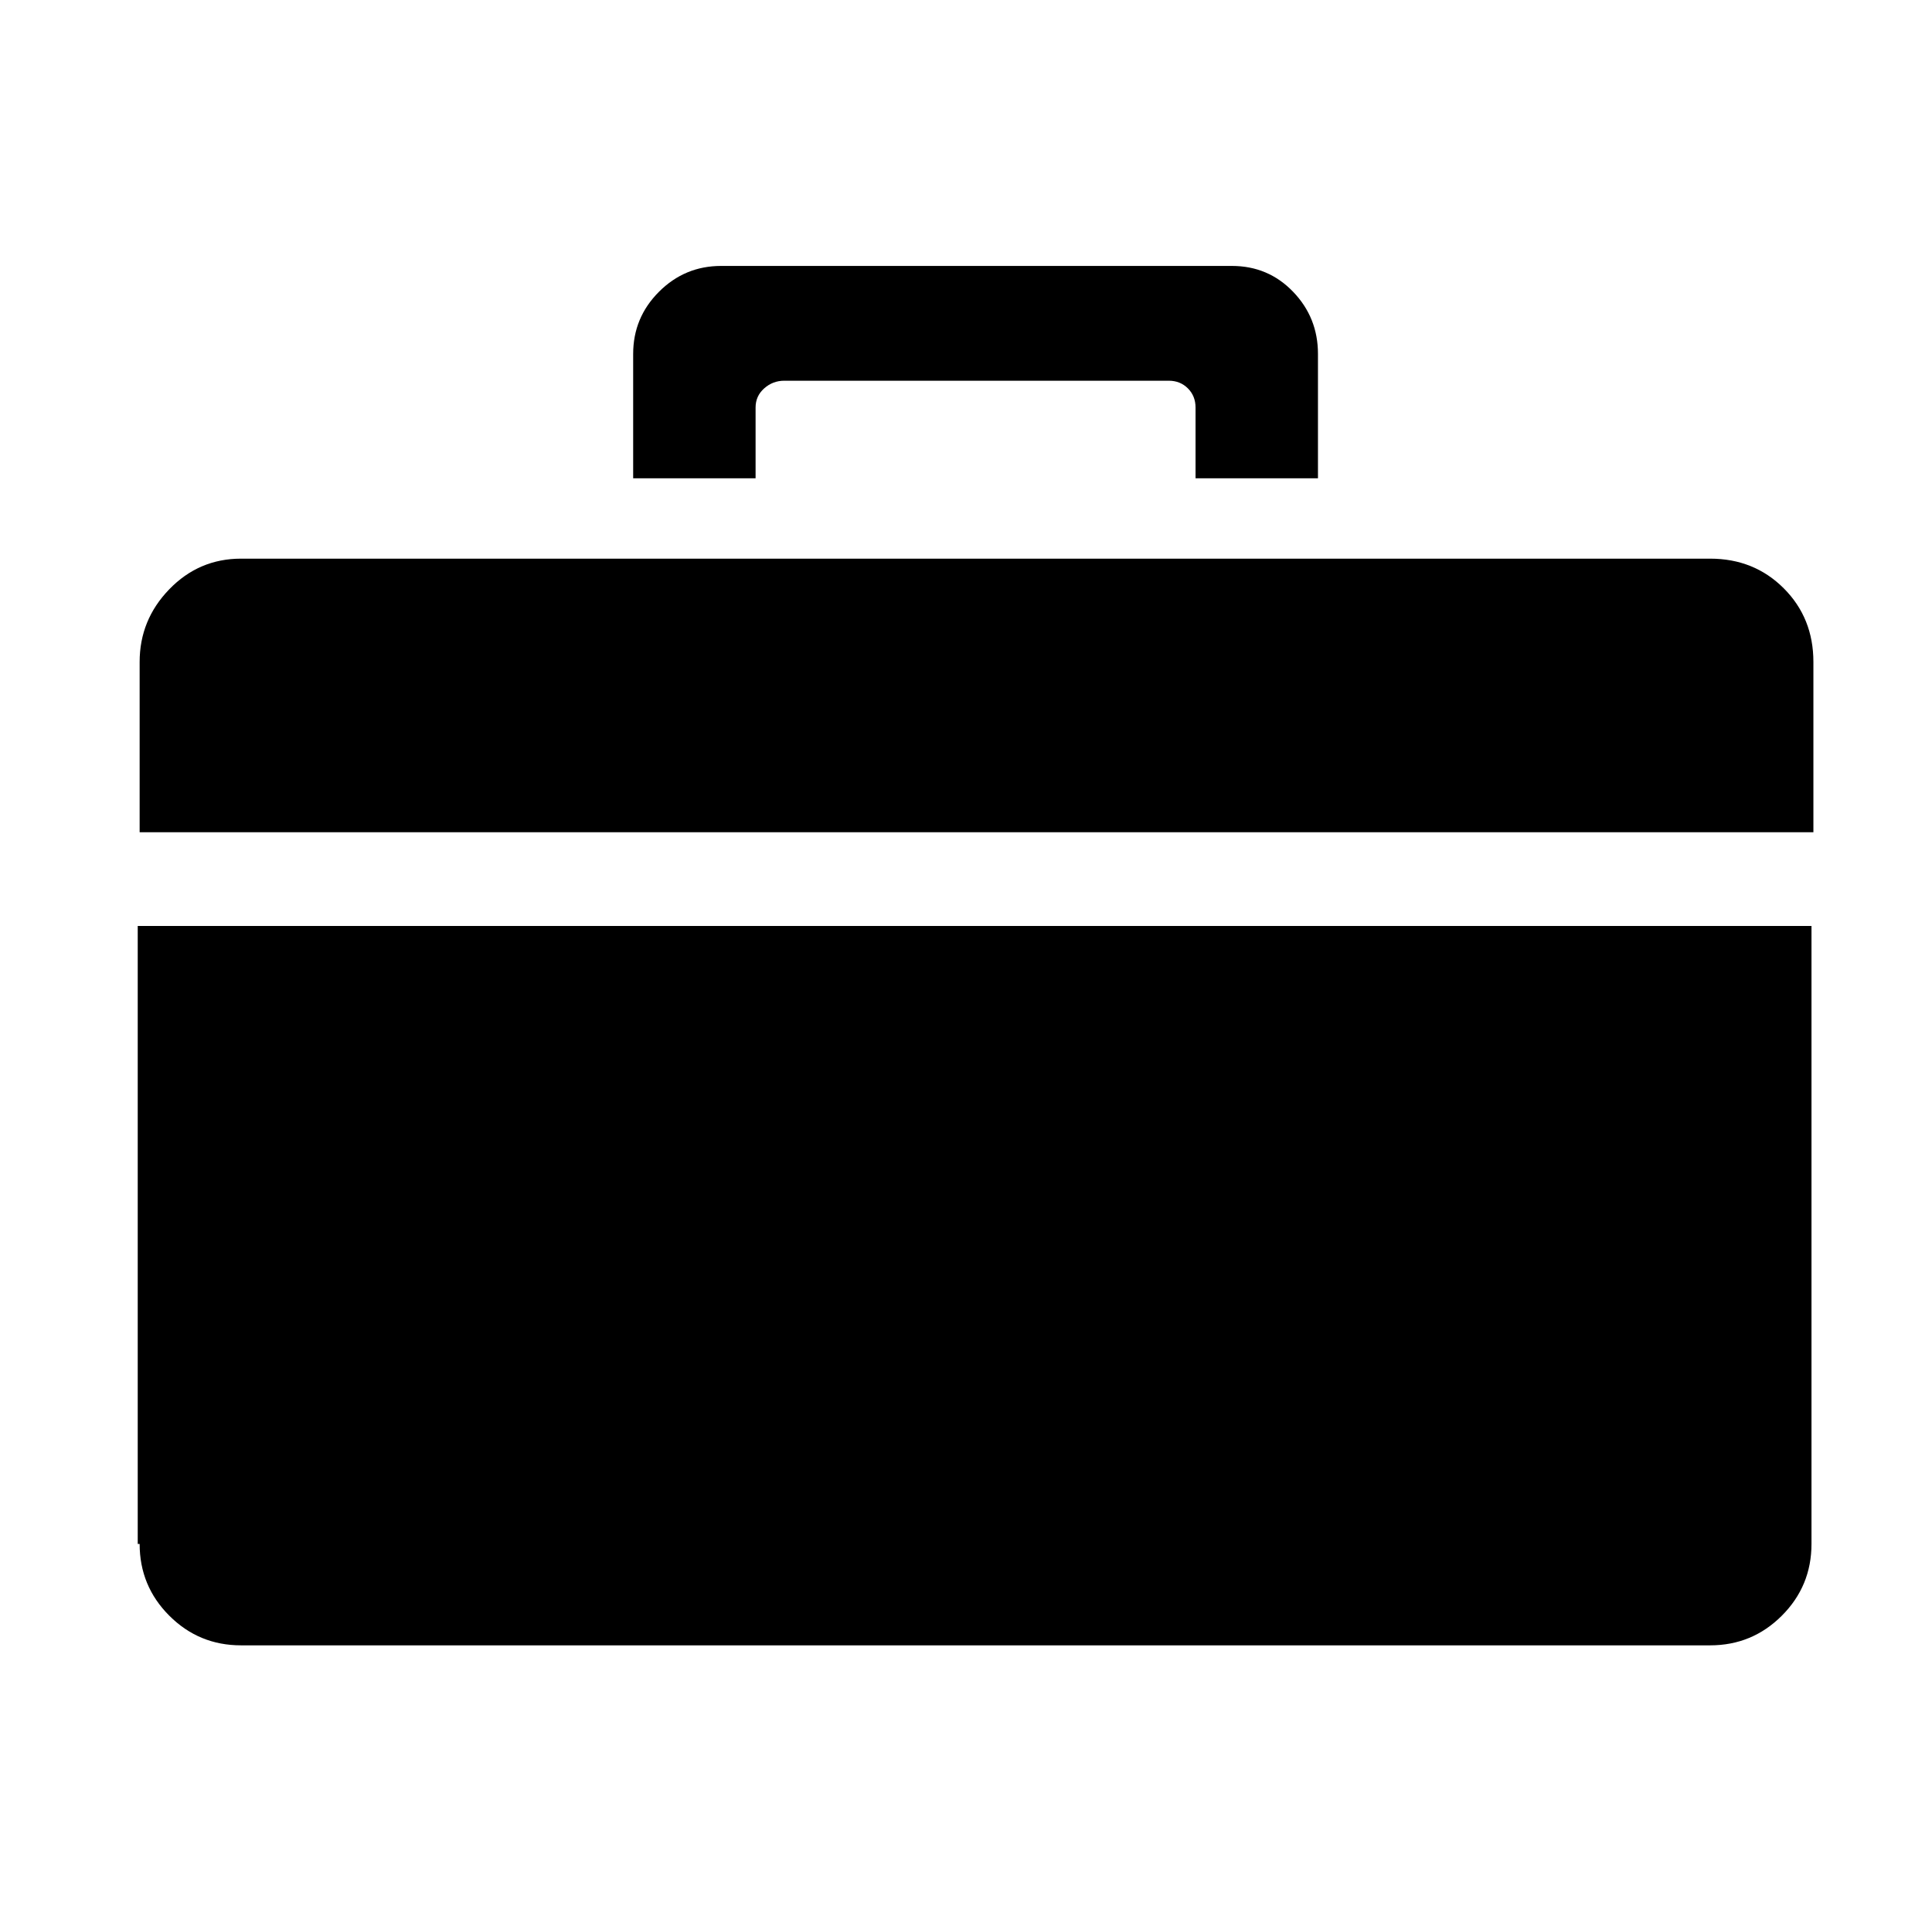 <svg xmlns="http://www.w3.org/2000/svg" viewBox="-10 0 1010 1000"><path d="M634 139H367q-19 0-32.5 13.5T321 185v65h64v-37q0-6 4.5-10t10.5-4h201q6 0 10 4t4 10v37h64v-65q0-19-13-32.5T634 139zM63 807q0 22 15.5 37.5T116 860h768q22 0 37.5-15.5T937 807V484H62v323zm821-515H116q-22 0-37.5 16T63 346v89h875v-89q0-23-15.5-38.5T884 292z"/></svg>